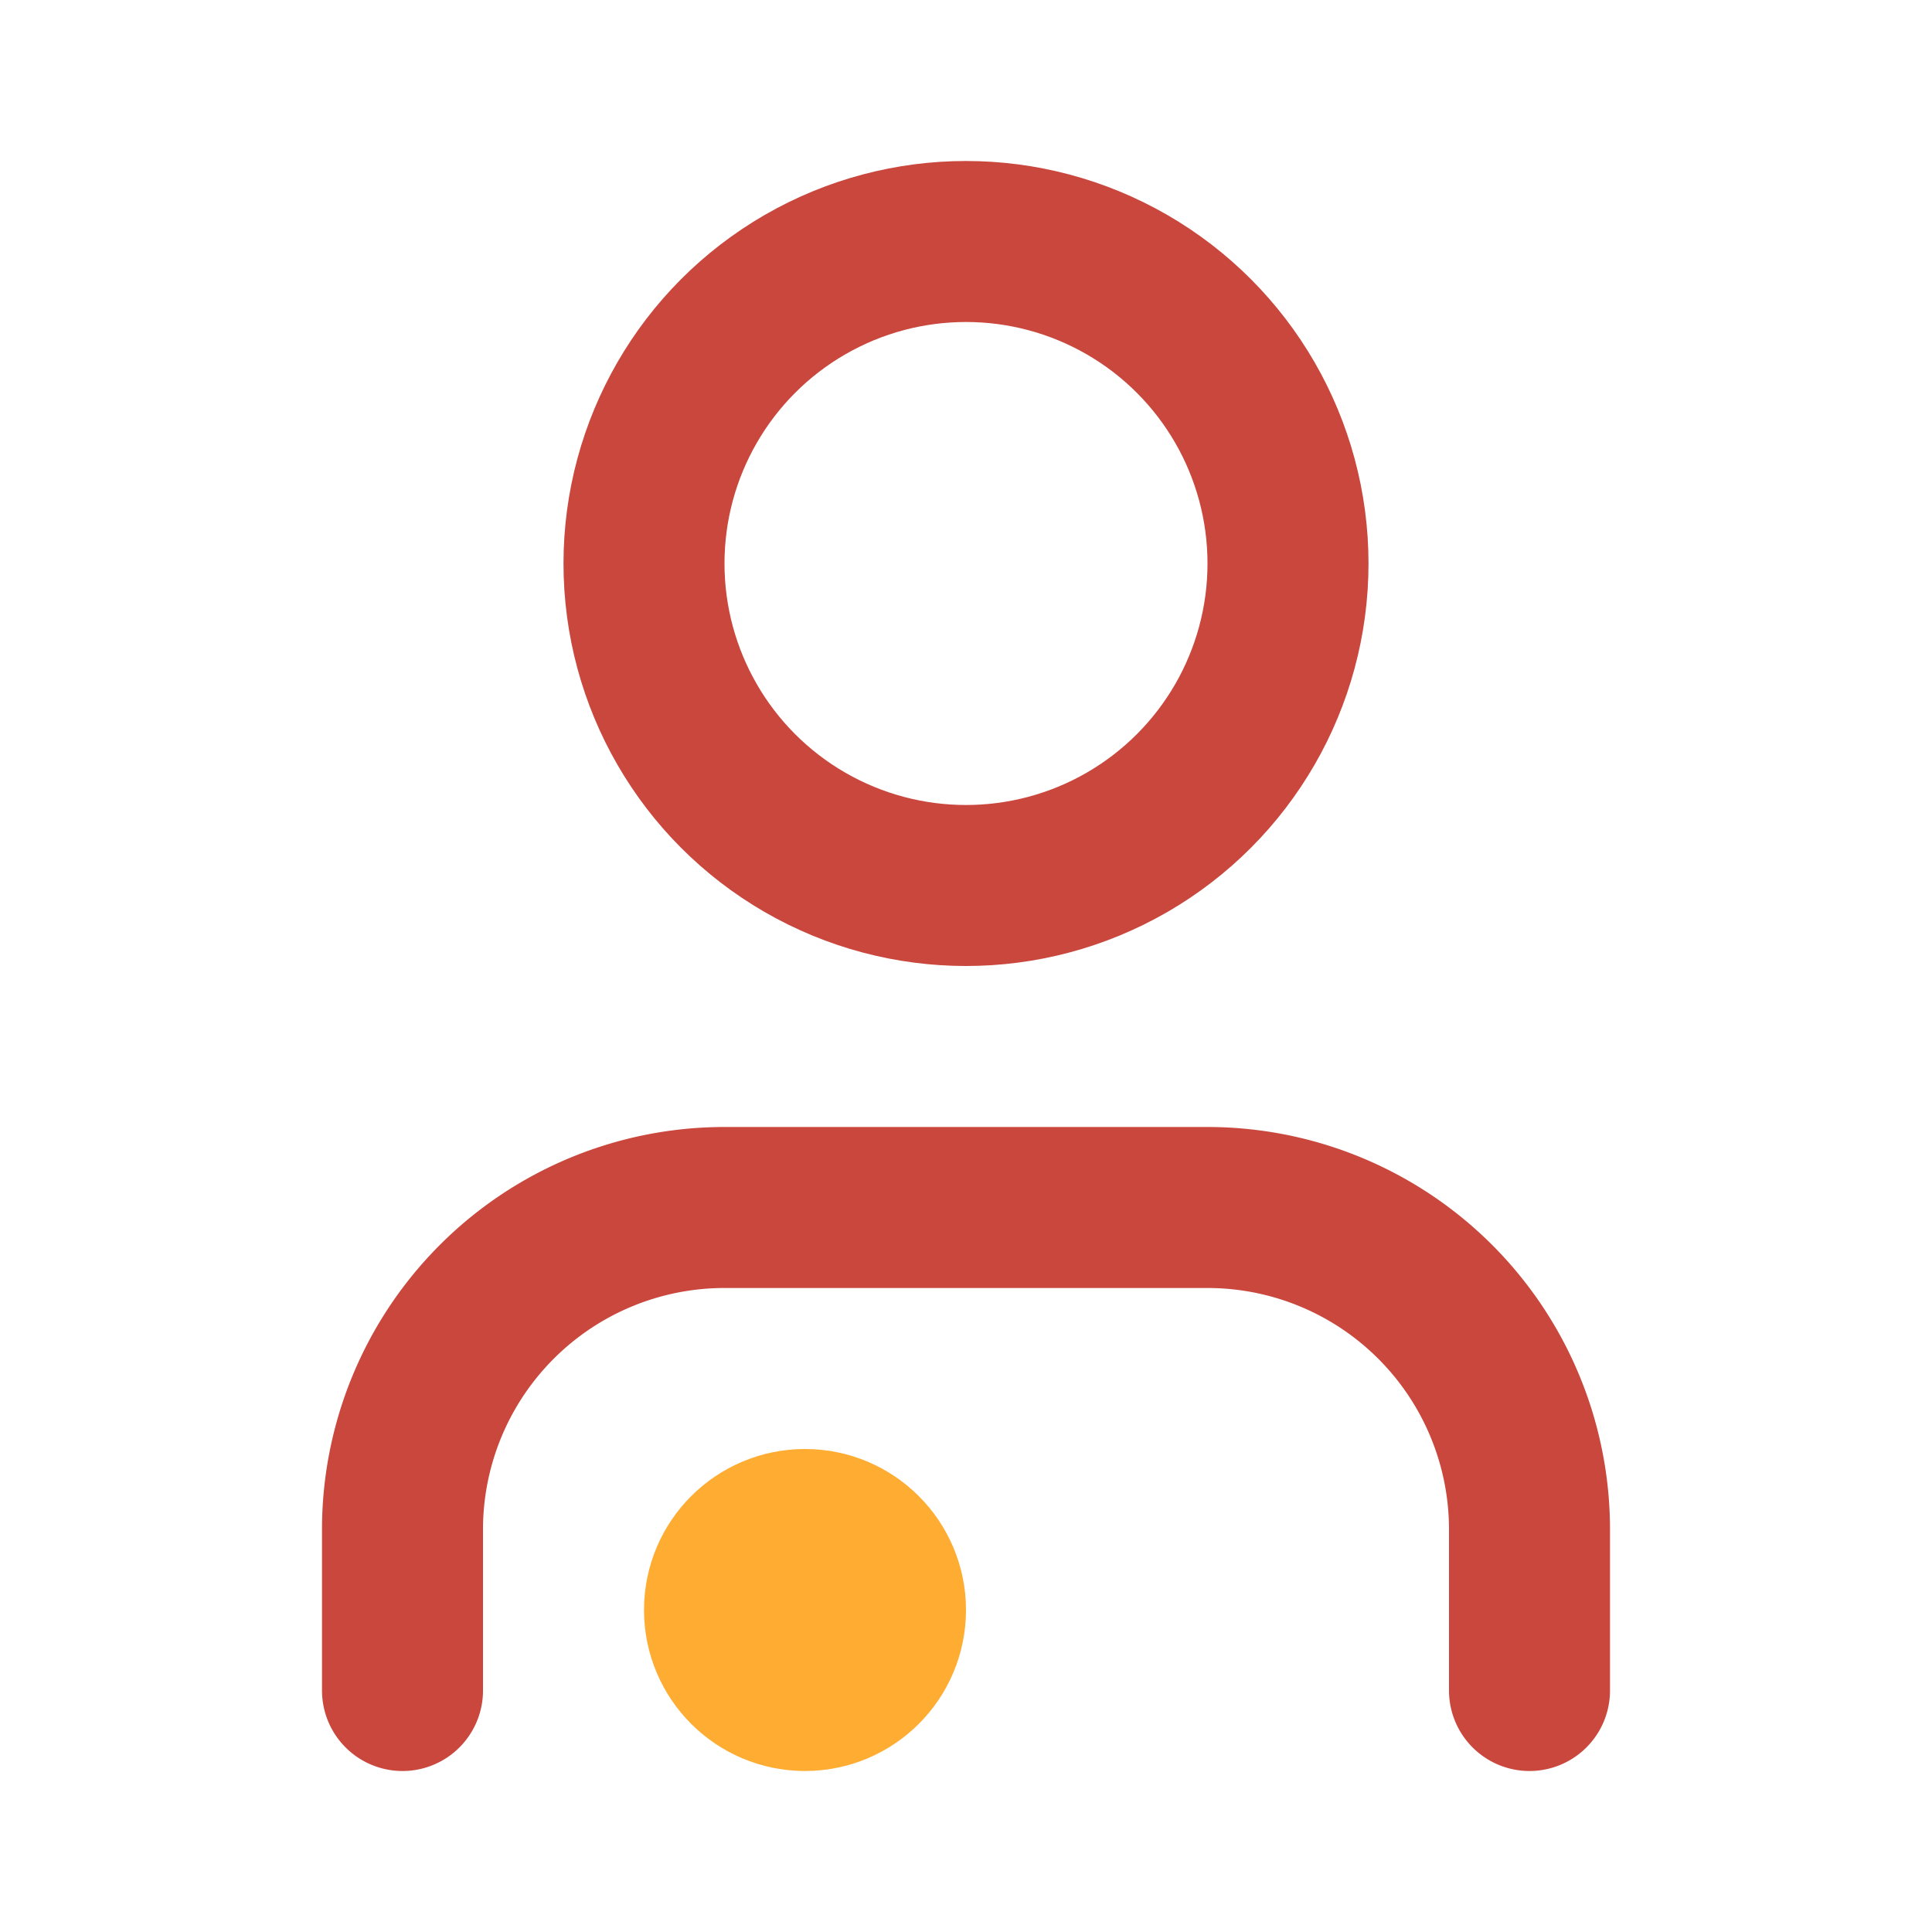 <svg xmlns="http://www.w3.org/2000/svg" width="16" height="16" fill="none" stroke="#c9473d" stroke-linecap="round" stroke-linejoin="round" stroke-width="2" viewBox="0 0 24 24">
    <path d="M19 21v-2a4 4 0 00-4-4H9a4 4 0 00-4 4v2"/>
    <circle cx="12" cy="7" r="4"/>
    <circle cx="10" cy="20" r="1" stroke="#ffac33"/>
</svg>
